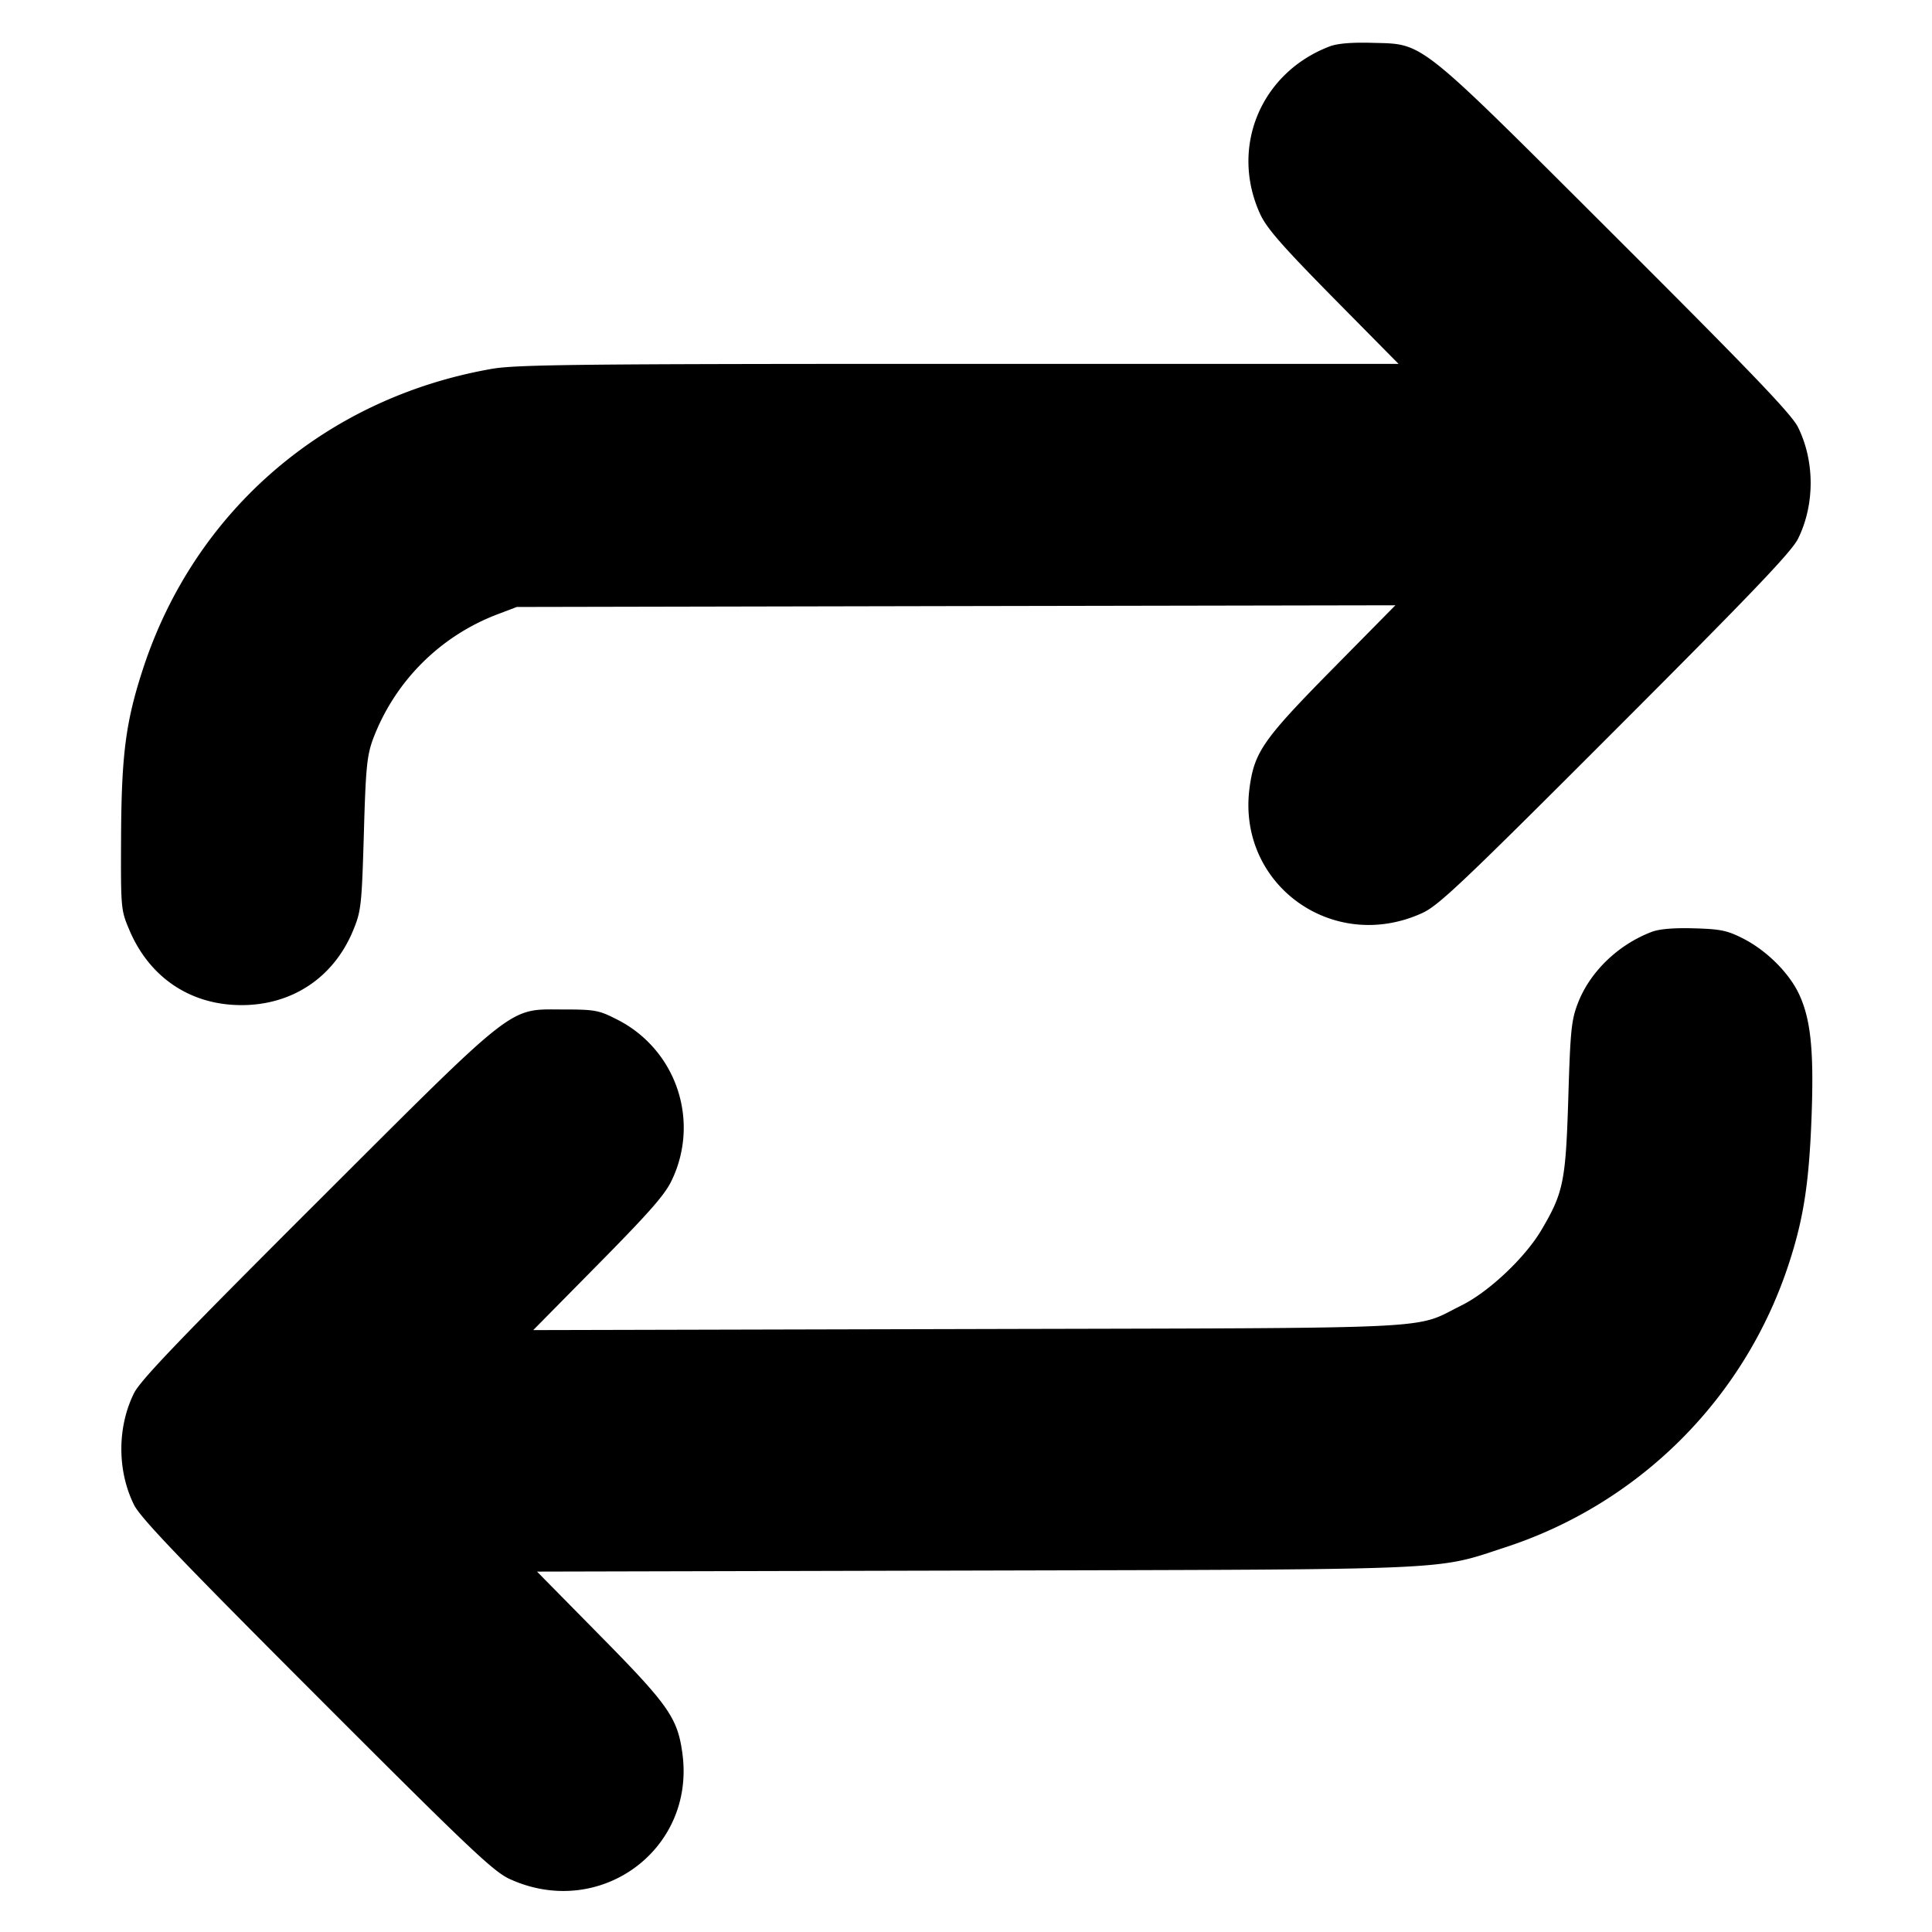 <svg xmlns="http://www.w3.org/2000/svg" width="24" height="24" fill="none" stroke="currentColor" stroke-linecap="round" stroke-linejoin="round" stroke-width="3"><path fill="#000" fill-rule="evenodd" stroke="none" d="M16.516.577c-.857.328-1.24 1.255-.862 2.082.081.176.27.392.91 1.042l.809.819h-5.457c-4.722 0-5.503.009-5.806.062-2.062.36-3.689 1.758-4.332 3.722-.216.66-.269 1.065-.274 2.096-.004.885-.002.904.101 1.148.25.595.761.938 1.395.938.635 0 1.152-.348 1.391-.938.095-.232.103-.31.129-1.188.023-.819.038-.971.113-1.177a2.66 2.66 0 0 1 1.55-1.553l.237-.09 5.457-.011 5.457-.01-.789.8c-.851.864-.962 1.022-1.022 1.463-.163 1.2 1.031 2.069 2.145 1.56.203-.093.499-.373 2.398-2.274 1.689-1.69 2.189-2.213 2.269-2.374.21-.423.21-.965 0-1.388-.08-.161-.576-.678-2.269-2.368C17.58.457 17.697.55 17.042.532c-.253-.007-.431.008-.526.045m4 11c-.419.16-.768.499-.917.89-.079.207-.092.34-.117 1.173-.032 1.034-.06 1.175-.332 1.636-.203.346-.656.773-.998.942-.609.301-.122.277-6.13.292l-5.398.013.81-.821c.642-.651.831-.867.912-1.043a1.505 1.505 0 0 0-.698-2.003c-.208-.106-.264-.116-.648-.116-.695 0-.551-.113-3.066 2.398-1.693 1.69-2.189 2.207-2.269 2.368-.21.423-.21.965 0 1.388.08.161.58.684 2.269 2.374 1.899 1.901 2.195 2.181 2.398 2.274 1.114.509 2.308-.36 2.145-1.56-.06-.441-.171-.6-1.02-1.461l-.786-.798 5.434-.013c6.039-.015 5.716-.001 6.592-.288a5.5 5.5 0 0 0 3.525-3.525c.185-.564.253-1.015.283-1.857.028-.798-.012-1.179-.156-1.489-.124-.266-.406-.546-.699-.694-.195-.099-.28-.116-.608-.125-.253-.007-.431.008-.526.045"/></svg>